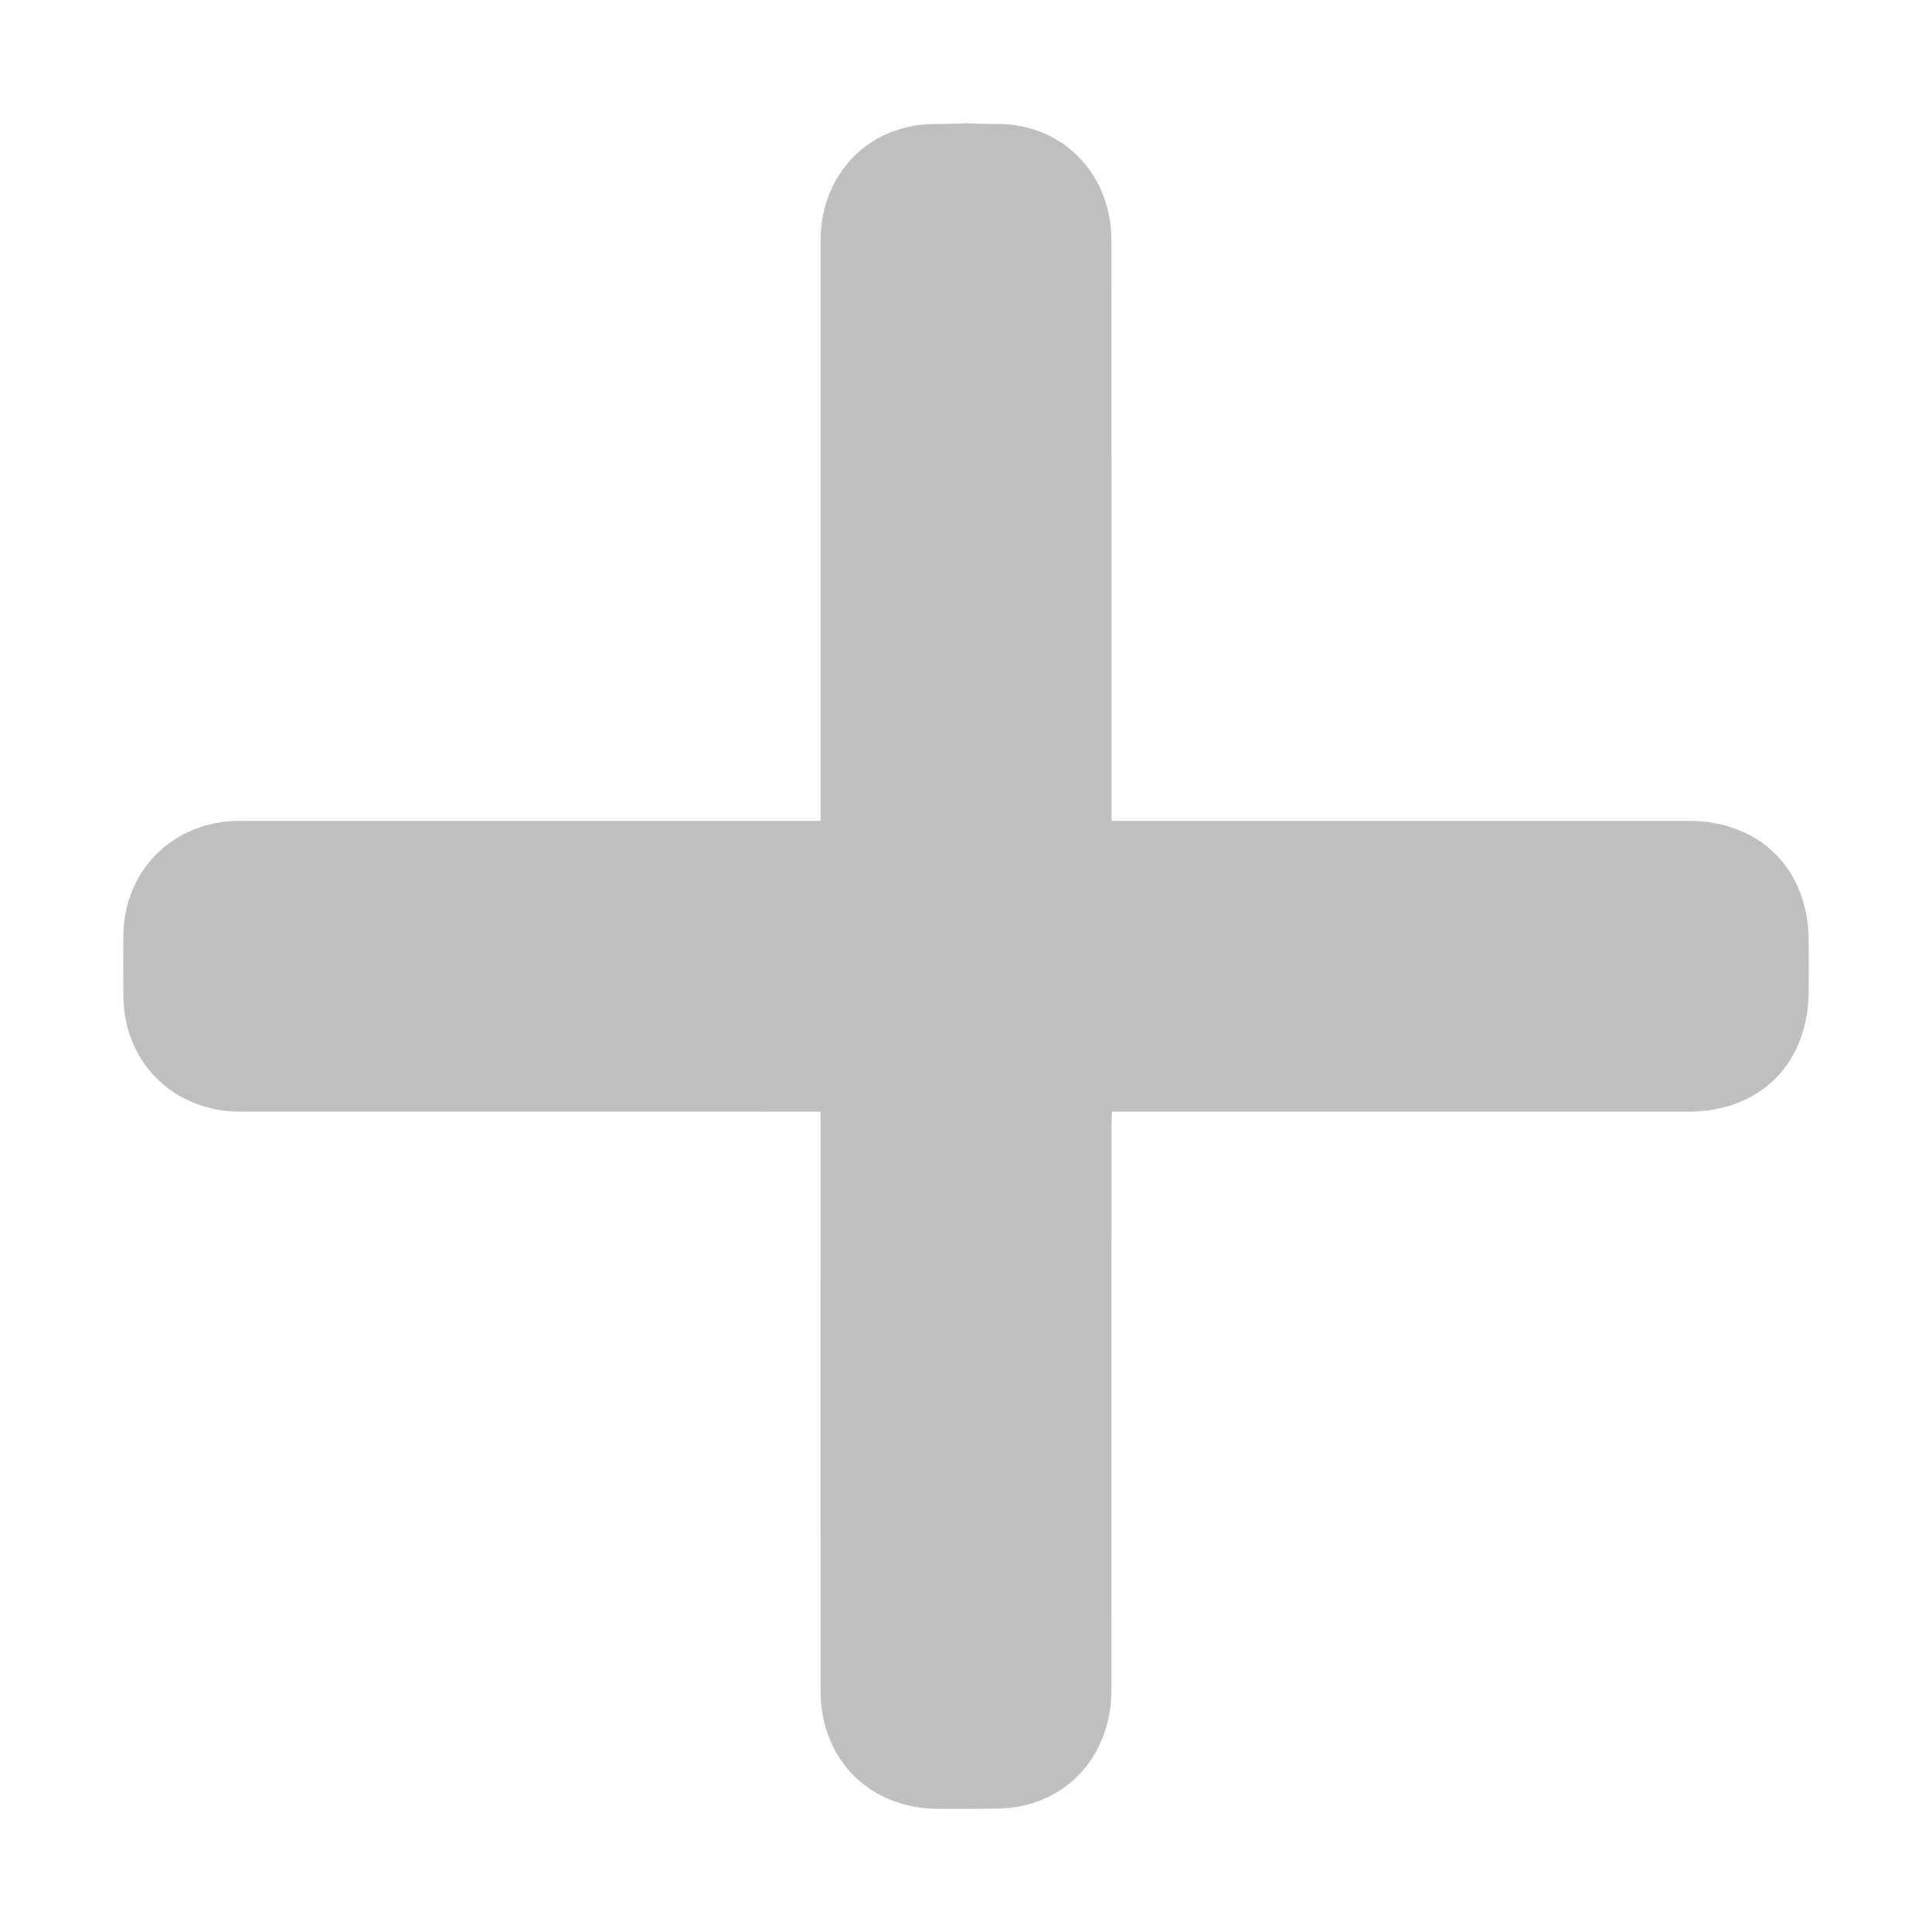 <?xml version="1.0" standalone="no"?><!DOCTYPE svg PUBLIC "-//W3C//DTD SVG 1.1//EN" "http://www.w3.org/Graphics/SVG/1.1/DTD/svg11.dtd"><svg t="1615861367839" class="icon" viewBox="0 0 1024 1024" version="1.1" xmlns="http://www.w3.org/2000/svg" p-id="2813" xmlns:xlink="http://www.w3.org/1999/xlink" width="64" height="64"><defs><style type="text/css"></style></defs><path d="M434.903 435.039l0-7.656c0-84.995 0-214.689 0-299.705 0-34.795 24.739-61.302 59.513-61.912 41.624-0.742-6.065-0.72 35.603-0.021 34.164 0.567 59.032 27.182 59.076 61.739 0.087 84.797 0.044 214.274 0.044 299.071l0 8.486 8.29 0c84.165 0 213.008 0 297.173 0 38.395 0 63.964 25.547 64.052 64.029 0.087 38.482 0.087-12.391 0 26.114-0.088 38.526-25.655 64.028-64.008 64.028L597.473 589.213l-8.029 0c-0.131 2.183-0.305 4.014-0.305 5.825-0.044 85.234 0.043 215.126-0.044 300.337 0 30.345-17.671 54.343-45.245 61.301-5.454 1.375-11.257 1.964-16.93 1.985-39.53 0.175 10.254 0.131-29.276 0.087-36.651-0.043-62.699-26.004-62.742-62.699-0.043-85.43 0-215.539 0-300.969l0-5.869-7.679 0c-84.995 0-214.71 0-299.704-0.021-35.734 0-62.087-26.201-62.175-61.979-0.087-39.988-0.087 9.402 0-30.563 0.087-35.385 26.44-61.587 61.956-61.587 84.776-0.044 214.274-0.021 299.05-0.021C428.881 435.039 431.412 435.039 434.903 435.039L434.903 435.039zM434.903 435.039" p-id="2814" fill="#bfbfbf"></path></svg>